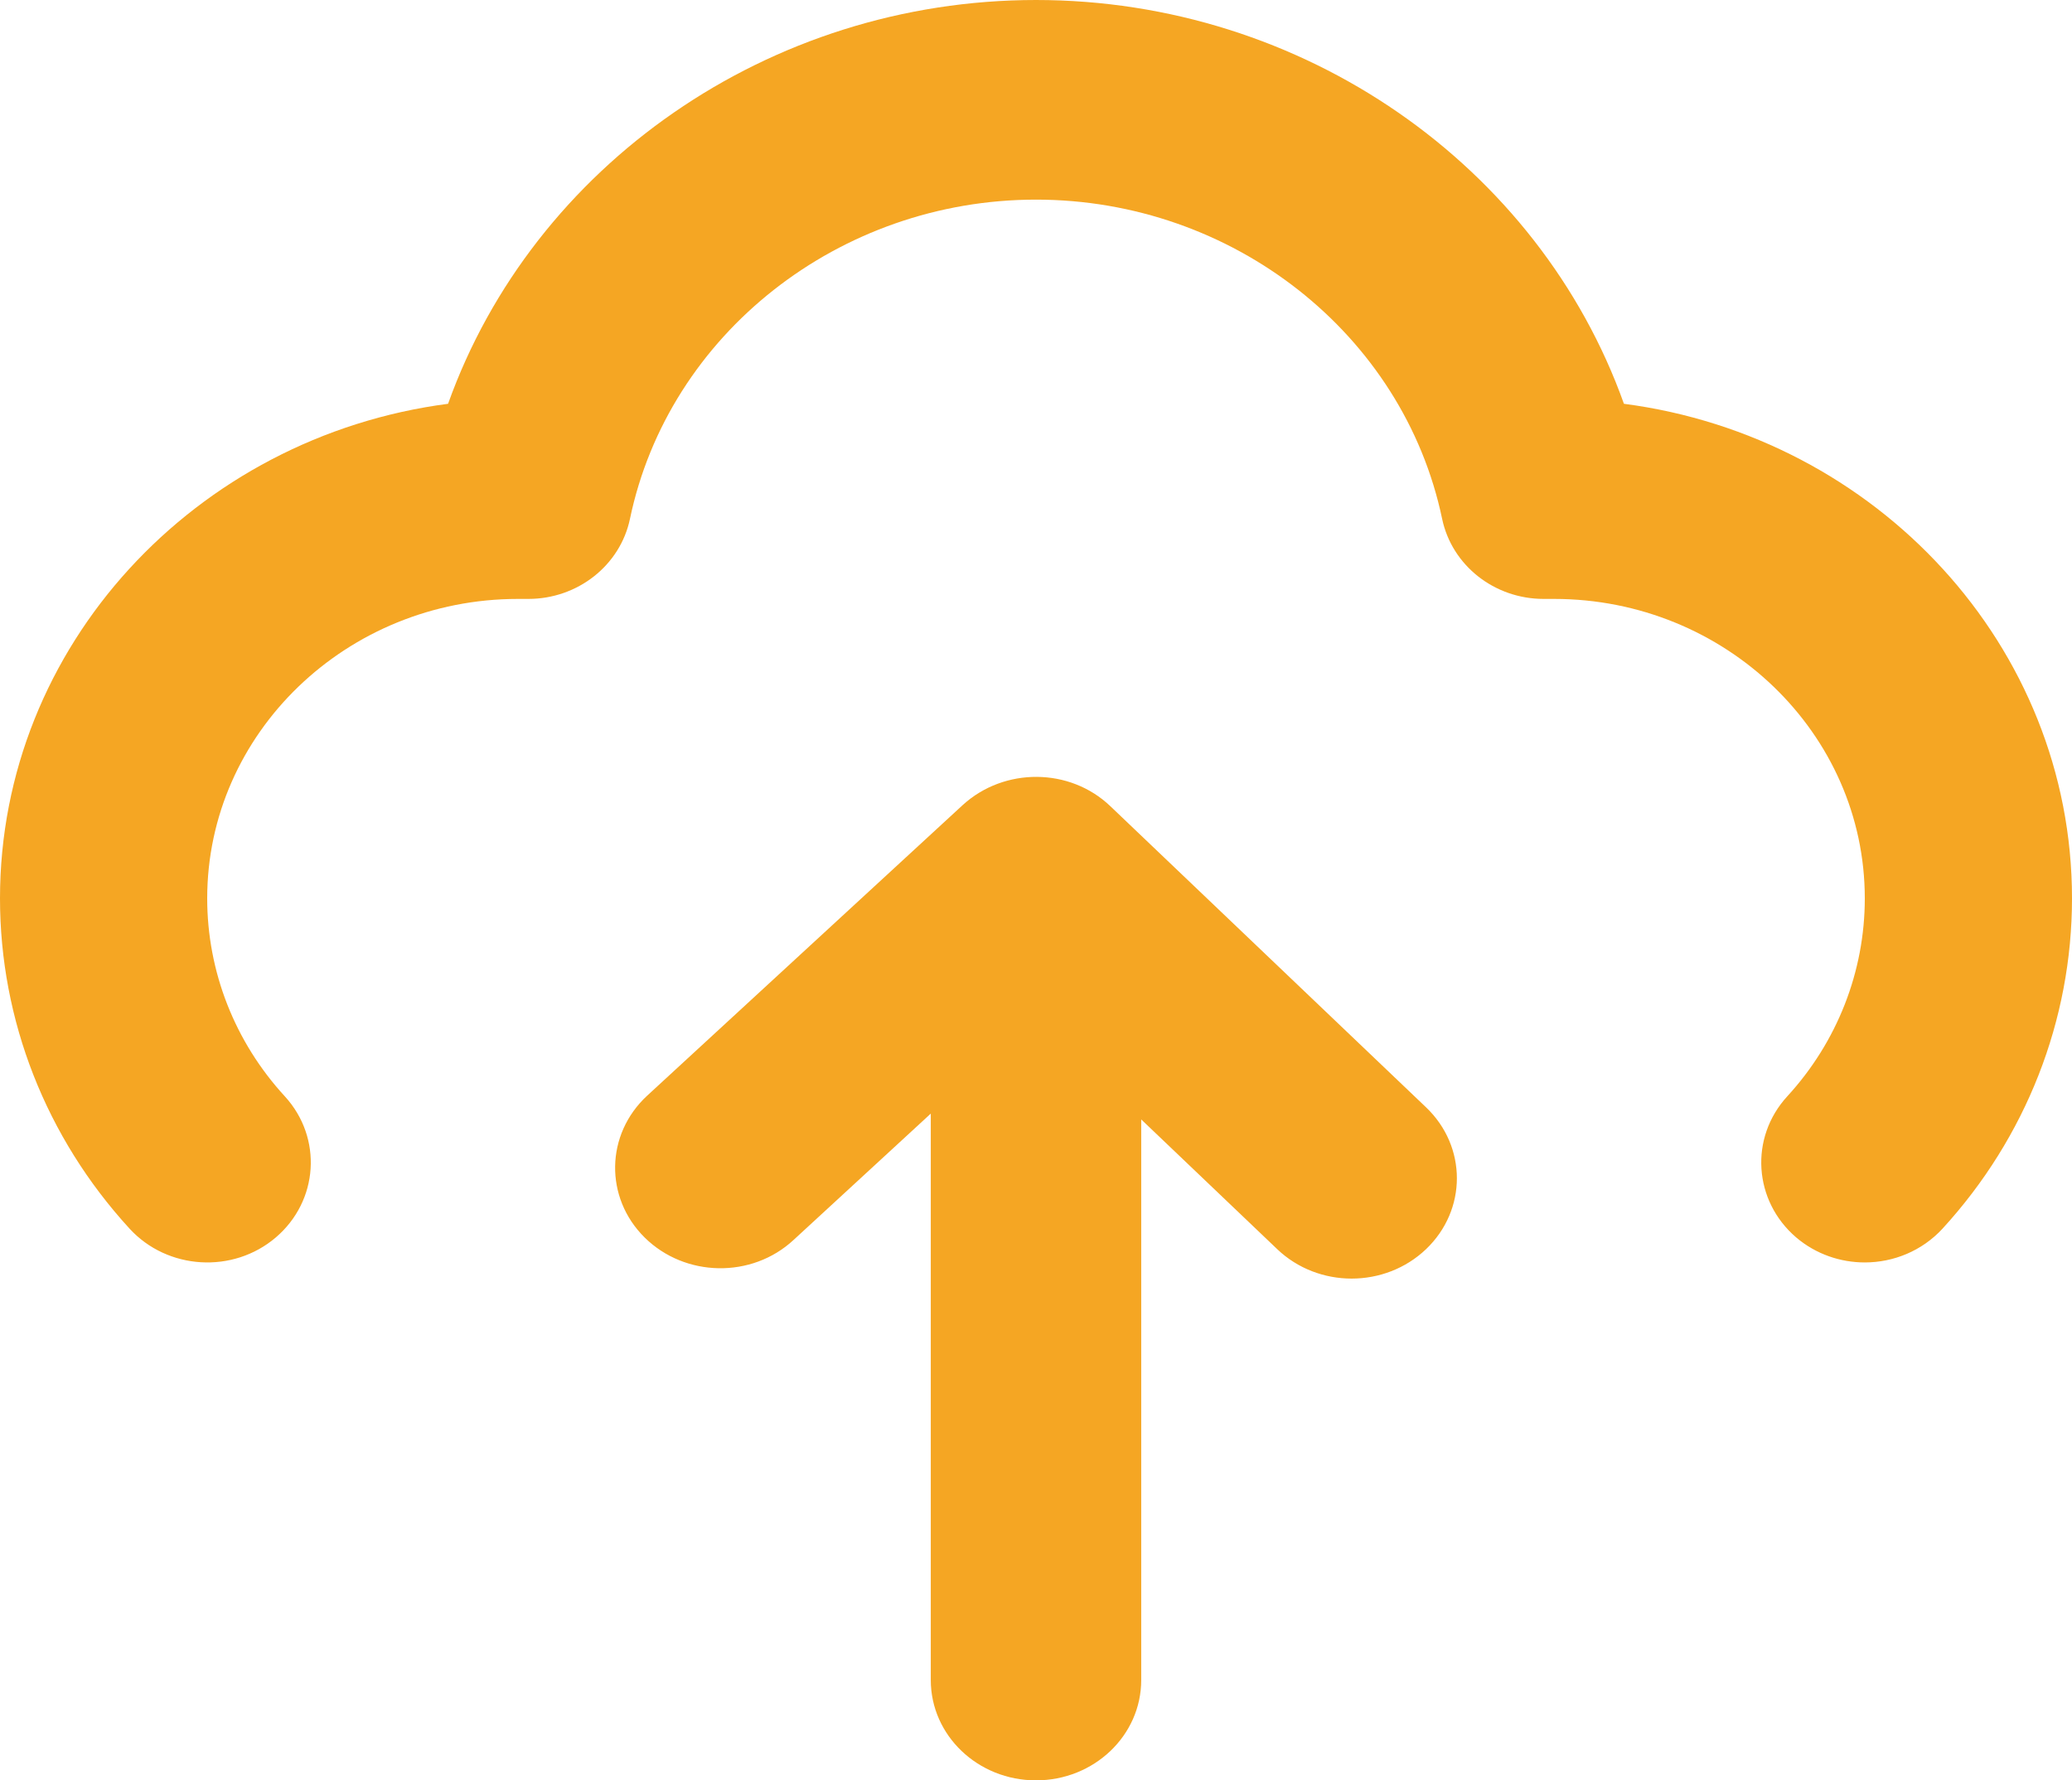 <?xml version="1.0" encoding="UTF-8"?>
<svg width="64px" height="55px" viewBox="0 0 64 55" version="1.1" xmlns="http://www.w3.org/2000/svg" xmlns:xlink="http://www.w3.org/1999/xlink">
    <!-- Generator: Sketch 57.1 (83088) - https://sketch.com -->
    <title>icon / upload-cloud</title>
    <desc>Created with Sketch.</desc>
    <defs>
        <path d="M1087.741,954.866 C1089.021,953.7 1091.046,953.709 1092.297,954.906 L1092.297,954.906 L1102.047,964.207 C1103.318,965.419 1103.318,967.378 1102.047,968.591 C1101.413,969.195 1100.581,969.499 1099.749,969.499 C1098.917,969.499 1098.085,969.195 1097.452,968.591 L1097.452,968.591 L1093.25,964.582 L1093.25,981.9 C1093.25,983.614 1091.794,985 1090,985 C1088.206,985 1086.75,983.614 1086.75,981.9 L1086.75,981.9 L1086.75,964.402 L1082.509,968.308 C1081.218,969.502 1079.161,969.462 1077.913,968.231 C1076.665,966.997 1076.701,965.038 1077.991,963.847 L1077.991,963.847 Z M1090,930 C1098.259,930 1105.536,935.122 1108.16,942.474 C1115.965,943.494 1122,949.958 1122,957.753 C1122,961.519 1120.579,965.142 1118,967.957 C1117.366,968.645 1116.486,969 1115.6,969 C1114.848,969 1114.093,968.747 1113.482,968.229 C1112.16,967.097 1112.032,965.151 1113.203,963.871 C1114.749,962.188 1115.6,960.011 1115.6,957.753 C1115.6,952.653 1111.293,948.502 1106,948.502 L1106,948.502 L1105.68,948.502 C1104.157,948.502 1102.845,947.466 1102.544,946.026 C1101.347,940.315 1096.074,936.167 1090,936.167 C1083.93,936.167 1078.653,940.315 1077.459,946.026 C1077.158,947.466 1075.843,948.502 1074.32,948.502 L1074.32,948.502 L1074,948.502 C1068.707,948.502 1064.4,952.653 1064.4,957.753 C1064.4,960.011 1065.251,962.188 1066.8,963.871 C1067.968,965.151 1067.843,967.097 1066.518,968.229 C1065.194,969.357 1063.171,969.231 1062.003,967.957 C1059.421,965.142 1058,961.519 1058,957.753 C1058,949.958 1064.035,943.494 1071.84,942.474 C1074.467,935.122 1081.744,930 1090,930 Z" id="path-1"></path>
    </defs>
    <g id="page2---dashboard" stroke="none" stroke-width="1" fill="none" fill-rule="evenodd">
        <g id="dashboard_student" transform="translate(-894, -587)">
            <g id="uploading" transform="translate(-164, -343)">
                <mask id="mask-2" fill="white">
                    <use xlink:href="#path-1"></use>
                </mask>
                <use id="icon-/-upload-cloud" fill="#F5A623" xlink:href="#path-1"></use>
            </g>
        </g>
    </g>
</svg>